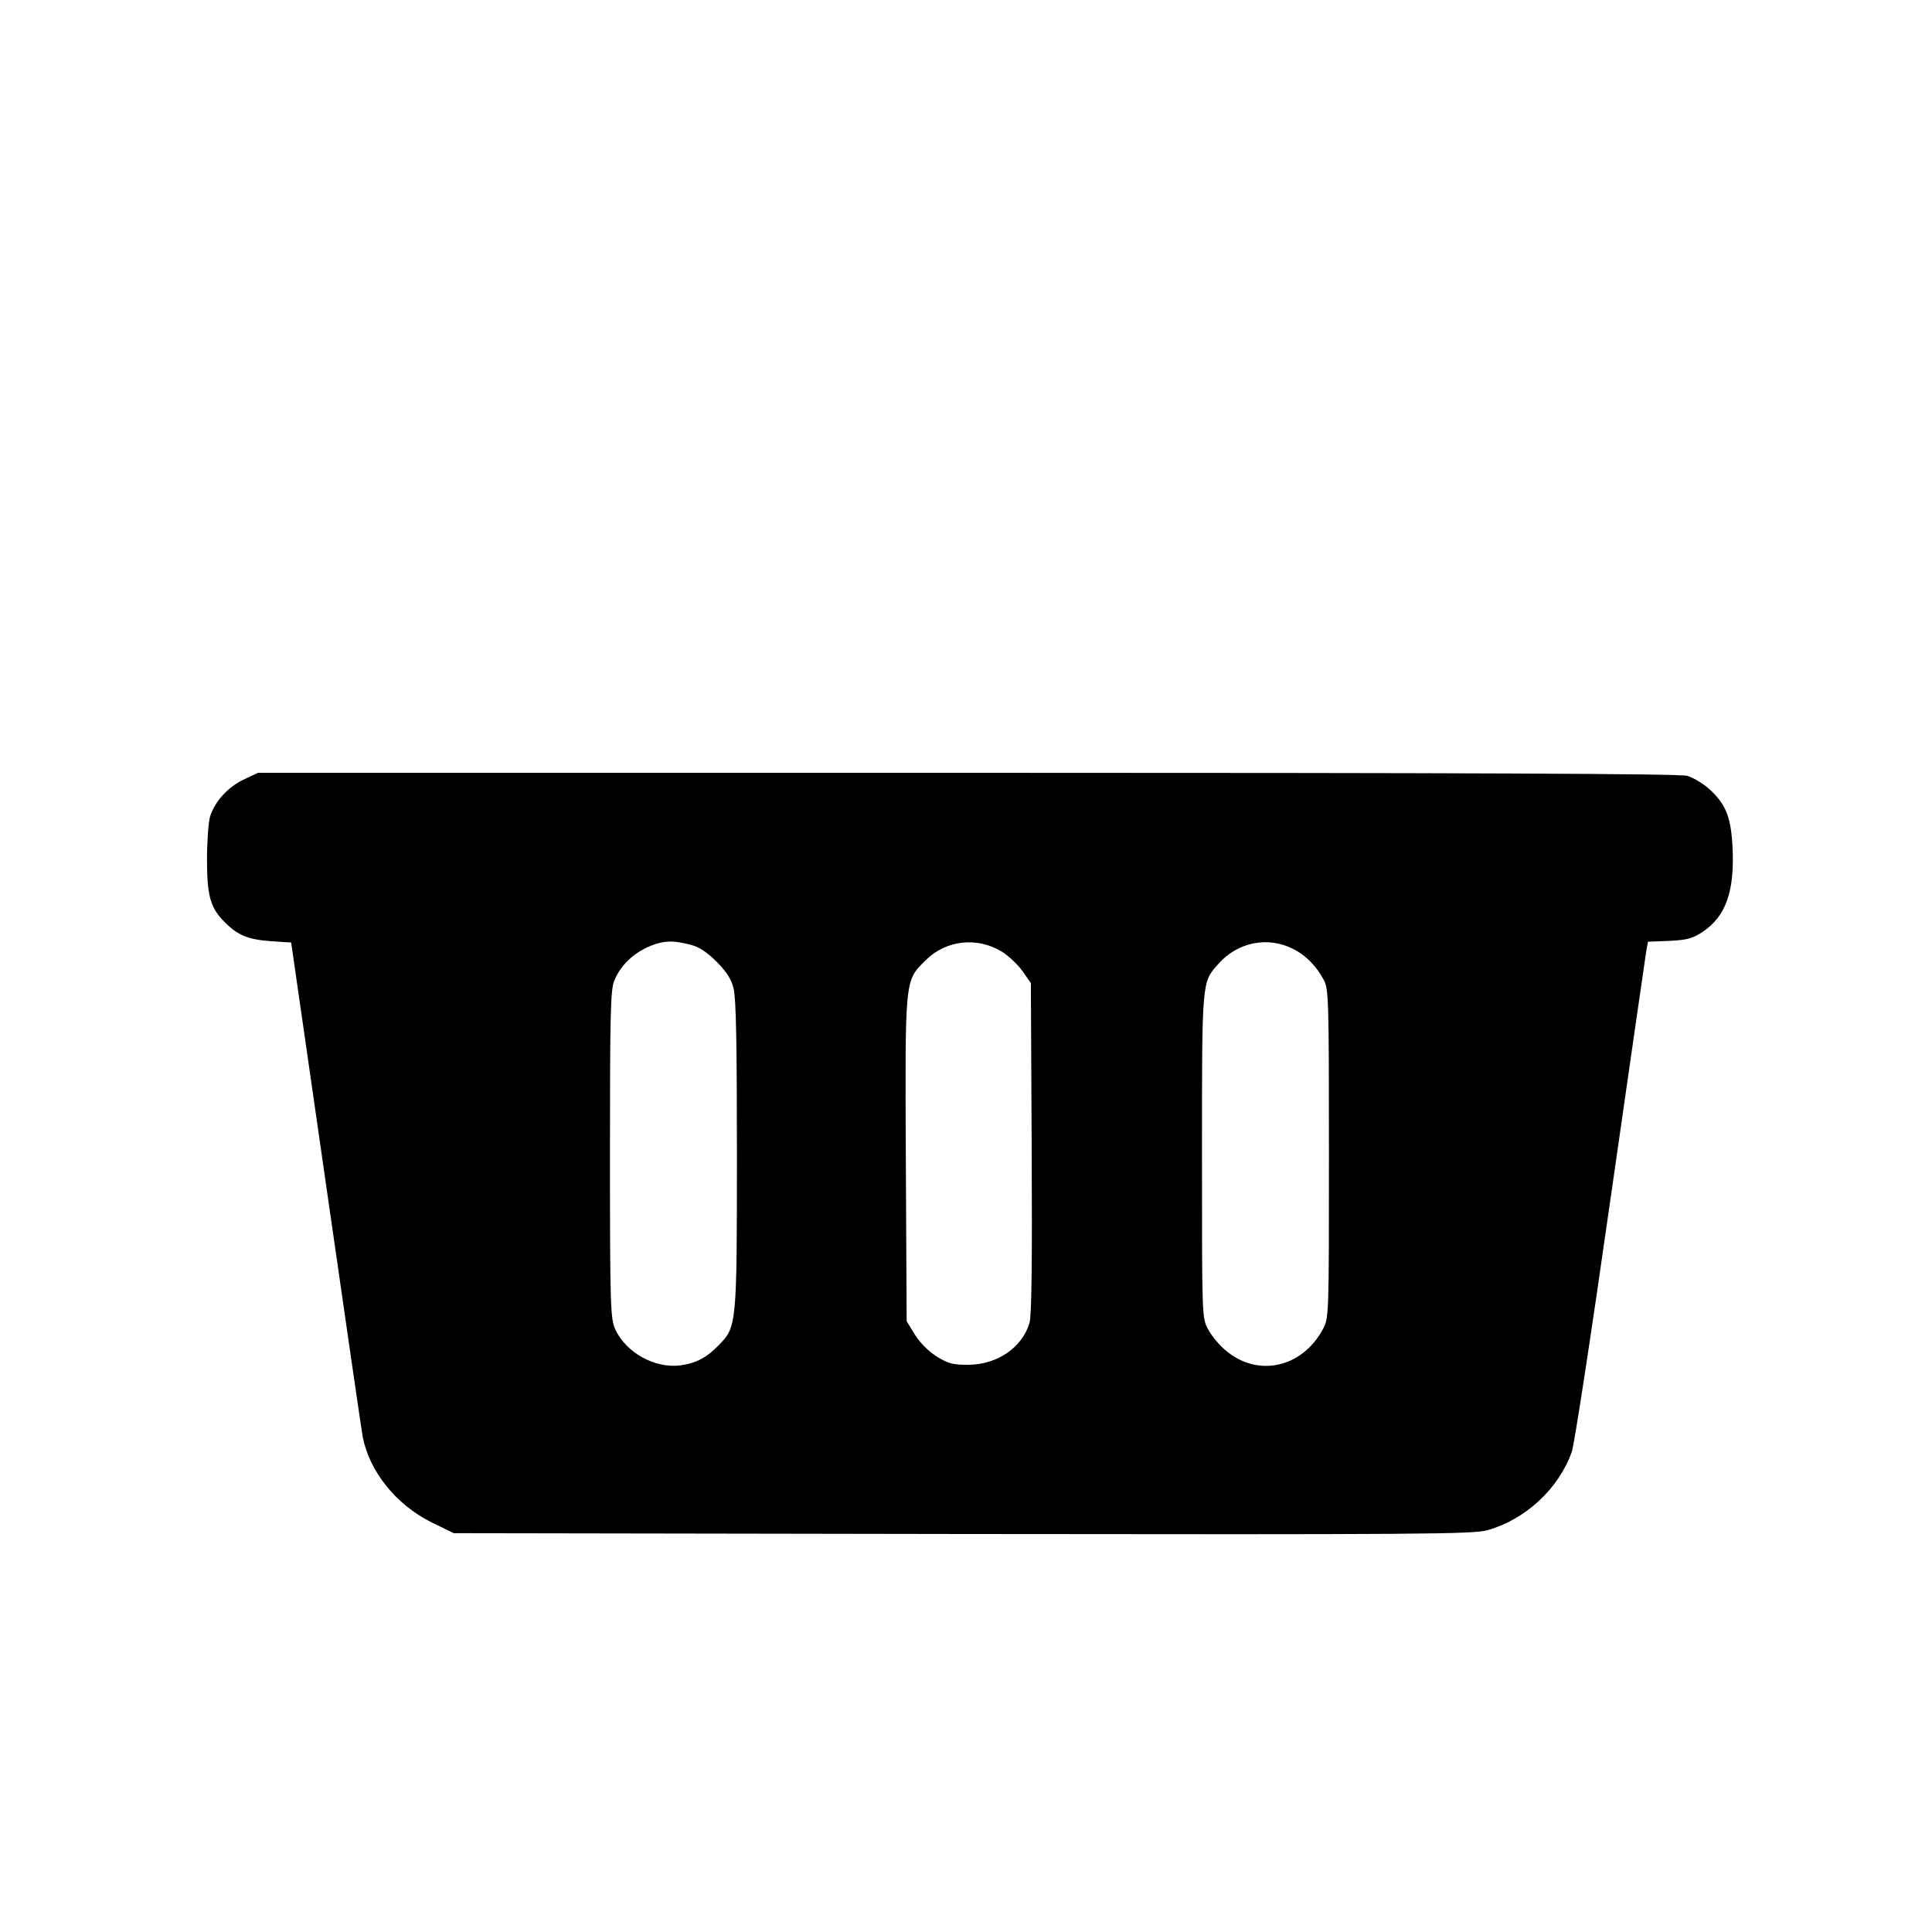 <?xml version="1.0" standalone="no"?>
<!DOCTYPE svg PUBLIC "-//W3C//DTD SVG 20010904//EN"
 "http://www.w3.org/TR/2001/REC-SVG-20010904/DTD/svg10.dtd">
<svg version="1.0" xmlns="http://www.w3.org/2000/svg"
 width="700pt" height="700pt" viewBox="0 0 700 700"
 preserveAspectRatio="xMidYMid meet">
<g transform="translate(0,700) scale(0.1,-0.1)"
fill="#000000" stroke="none">
<path d="M884 4176 c-58 -27 -106 -80 -123 -135 -6 -21 -11 -92 -11 -157 0
-132 13 -175 66 -227 46 -46 84 -61 164 -67 l75 -5 126 -875 c69 -481 129
-893 133 -915 24 -126 121 -247 250 -311 l80 -39 1845 -3 c1661 -2 1851 -1
1901 14 138 39 258 151 305 284 9 25 72 437 140 915 69 479 127 884 130 901
l6 32 77 3 c65 3 85 9 120 32 86 57 118 149 109 313 -6 106 -25 152 -86 207
-22 19 -57 40 -78 46 -26 8 -827 11 -2608 11 l-2570 0 -51 -24z m1614 -598
c34 -8 60 -25 98 -62 37 -38 54 -64 62 -98 9 -33 12 -208 12 -601 0 -618 -1
-624 -65 -690 -45 -46 -82 -66 -140 -74 -92 -12 -197 46 -236 131 -17 38 -19
80 -19 634 0 513 2 598 16 630 26 62 82 111 154 133 37 11 66 10 118 -3z
m1132 -26 c24 -15 58 -47 75 -71 l30 -43 3 -596 c2 -412 0 -609 -8 -635 -26
-89 -116 -151 -221 -152 -56 0 -73 4 -115 30 -30 19 -60 49 -79 79 l-30 49 -3
585 c-3 660 -4 647 70 721 74 75 187 88 278 33z m1057 9 c44 -22 83 -62 109
-111 18 -33 19 -69 19 -630 0 -591 0 -595 -22 -636 -75 -140 -237 -176 -353
-76 -23 19 -51 53 -63 76 -22 41 -22 41 -22 626 0 638 -1 630 58 696 70 81
181 103 274 55z"/>
</g>
</svg>
